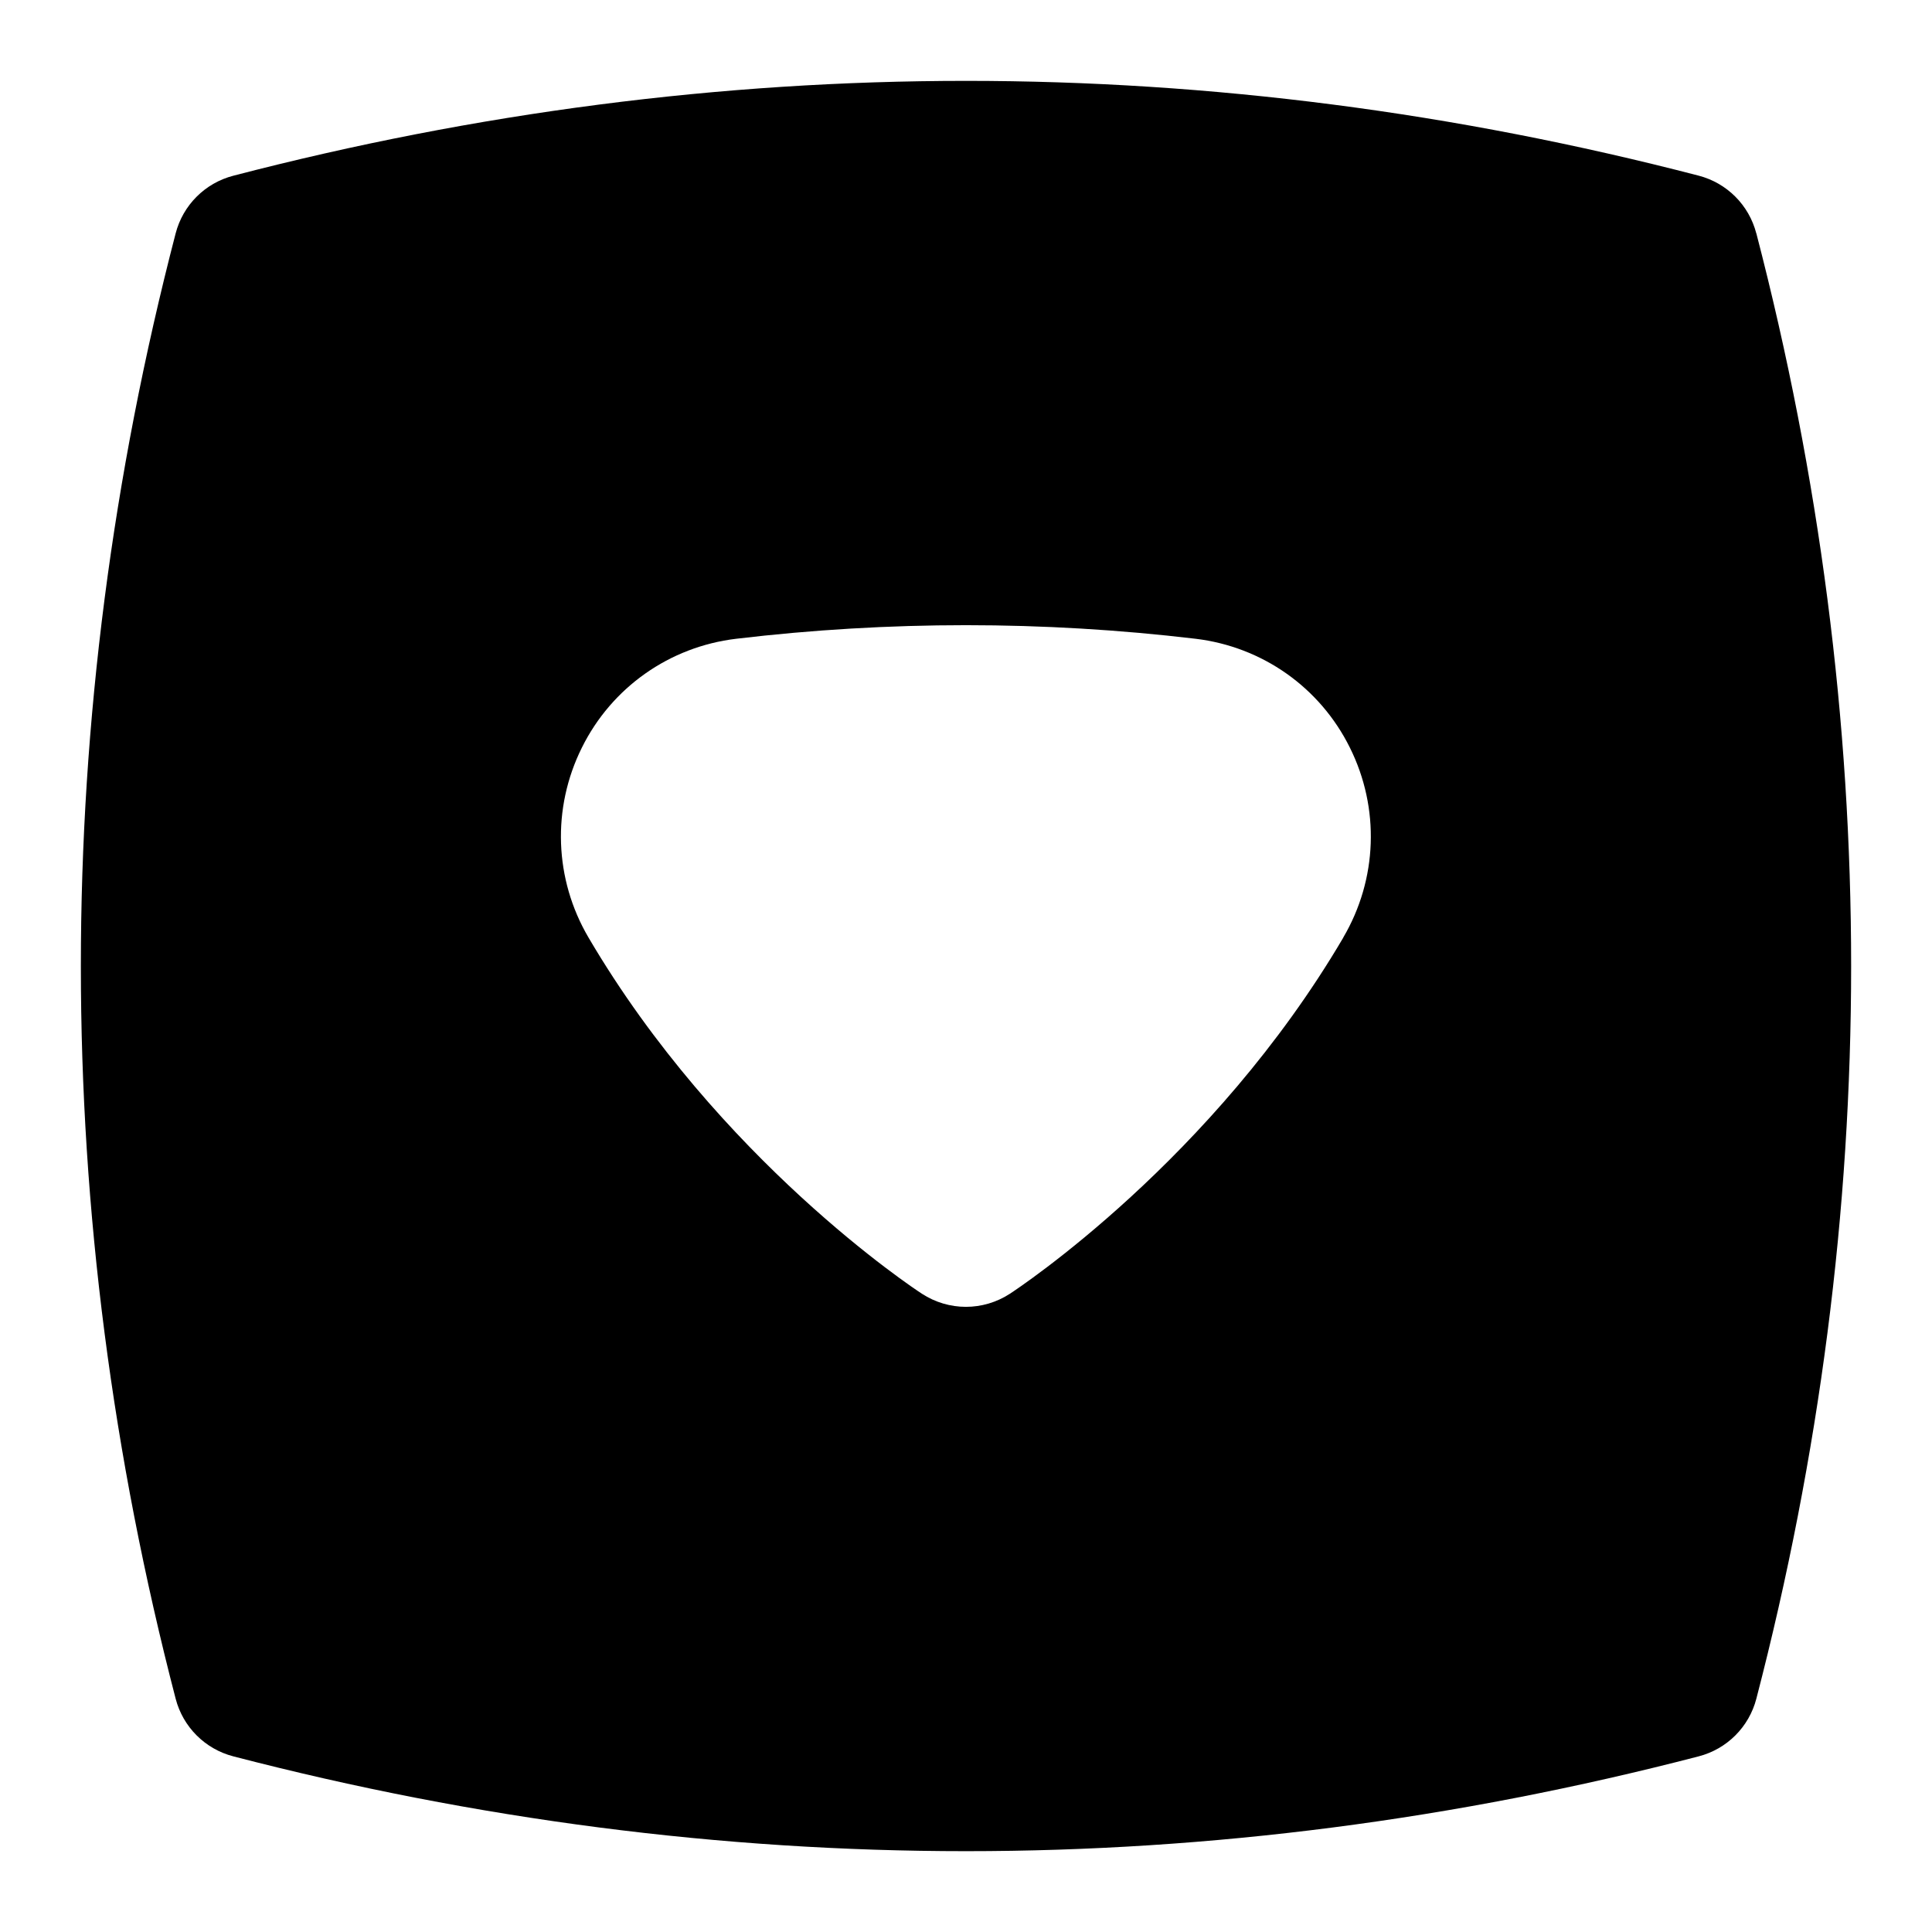 <?xml version="1.0" encoding="UTF-8"?>
<svg xmlns="http://www.w3.org/2000/svg" id="Layer_1" data-name="Layer 1" viewBox="0 0 24 24">
  <path d="M21.817,2.898c-.091-.351-.365-.625-.716-.716C15.062,.612,8.937,.612,2.898,2.183c-.351,.091-.625,.365-.716,.716-1.57,6.039-1.57,12.164,0,18.203,.091,.351,.365,.625,.716,.716,3.02,.785,6.061,1.178,9.102,1.178s6.082-.393,9.102-1.178c.351-.091,.625-.365,.716-.716,1.57-6.039,1.57-12.164,0-18.203Zm-5.13,8.749c-1.622,2.761-4.039,4.357-4.141,4.424-.166,.108-.356,.163-.547,.163s-.381-.055-.547-.163c-.102-.066-2.519-1.663-4.141-4.424-.426-.725-.457-1.607-.083-2.359,.371-.749,1.089-1.254,1.917-1.353,1.895-.225,3.814-.225,5.707,0,.828,.099,1.546,.604,1.917,1.353,.374,.752,.343,1.635-.083,2.359Z"/>
</svg>
